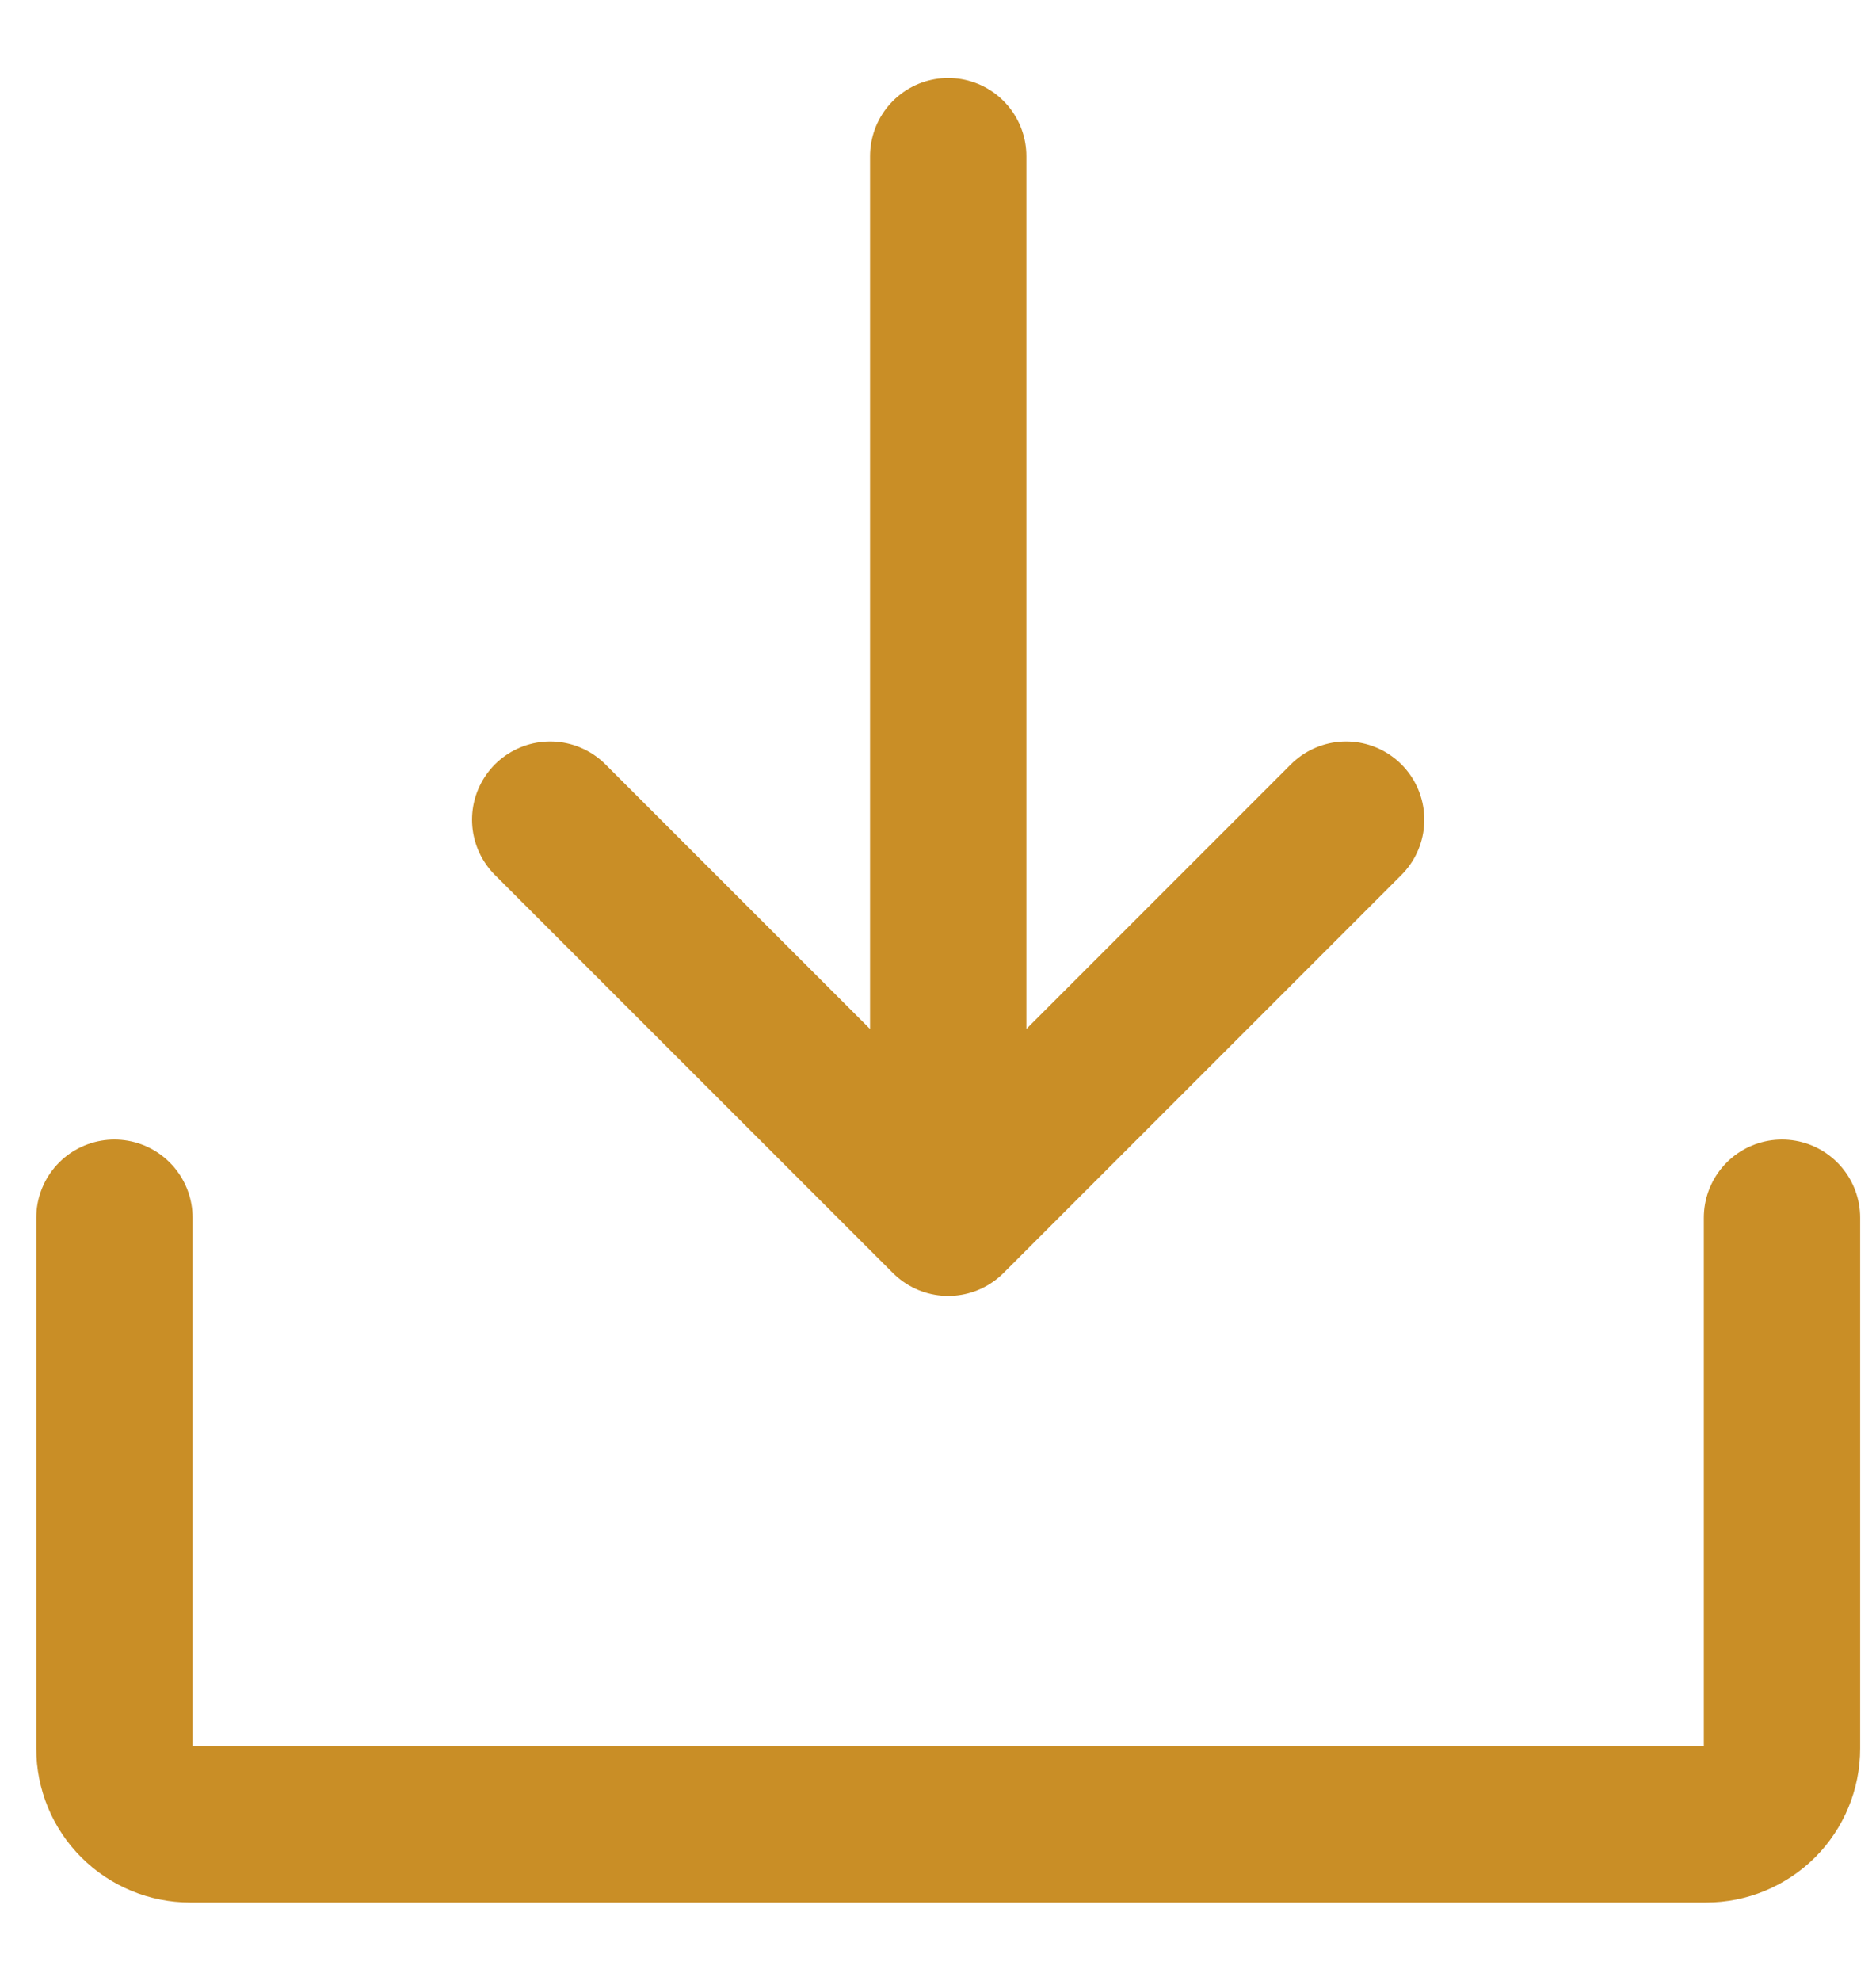 <svg width="18" height="19" viewBox="0 0 18 19" fill="none" xmlns="http://www.w3.org/2000/svg">
<path d="M5.279 7.862L9.098 11.68M9.098 11.68L12.916 7.862M9.098 11.68V1.498M17.098 11.68V16.771C17.098 16.964 17.021 17.149 16.885 17.285C16.748 17.421 16.563 17.498 16.37 17.498H1.825C1.632 17.498 1.447 17.421 1.311 17.285C1.174 17.149 1.098 16.964 1.098 16.771V11.68" stroke="#C98E26" stroke-width="1.5" stroke-linecap="round" stroke-linejoin="round"/>
</svg>

